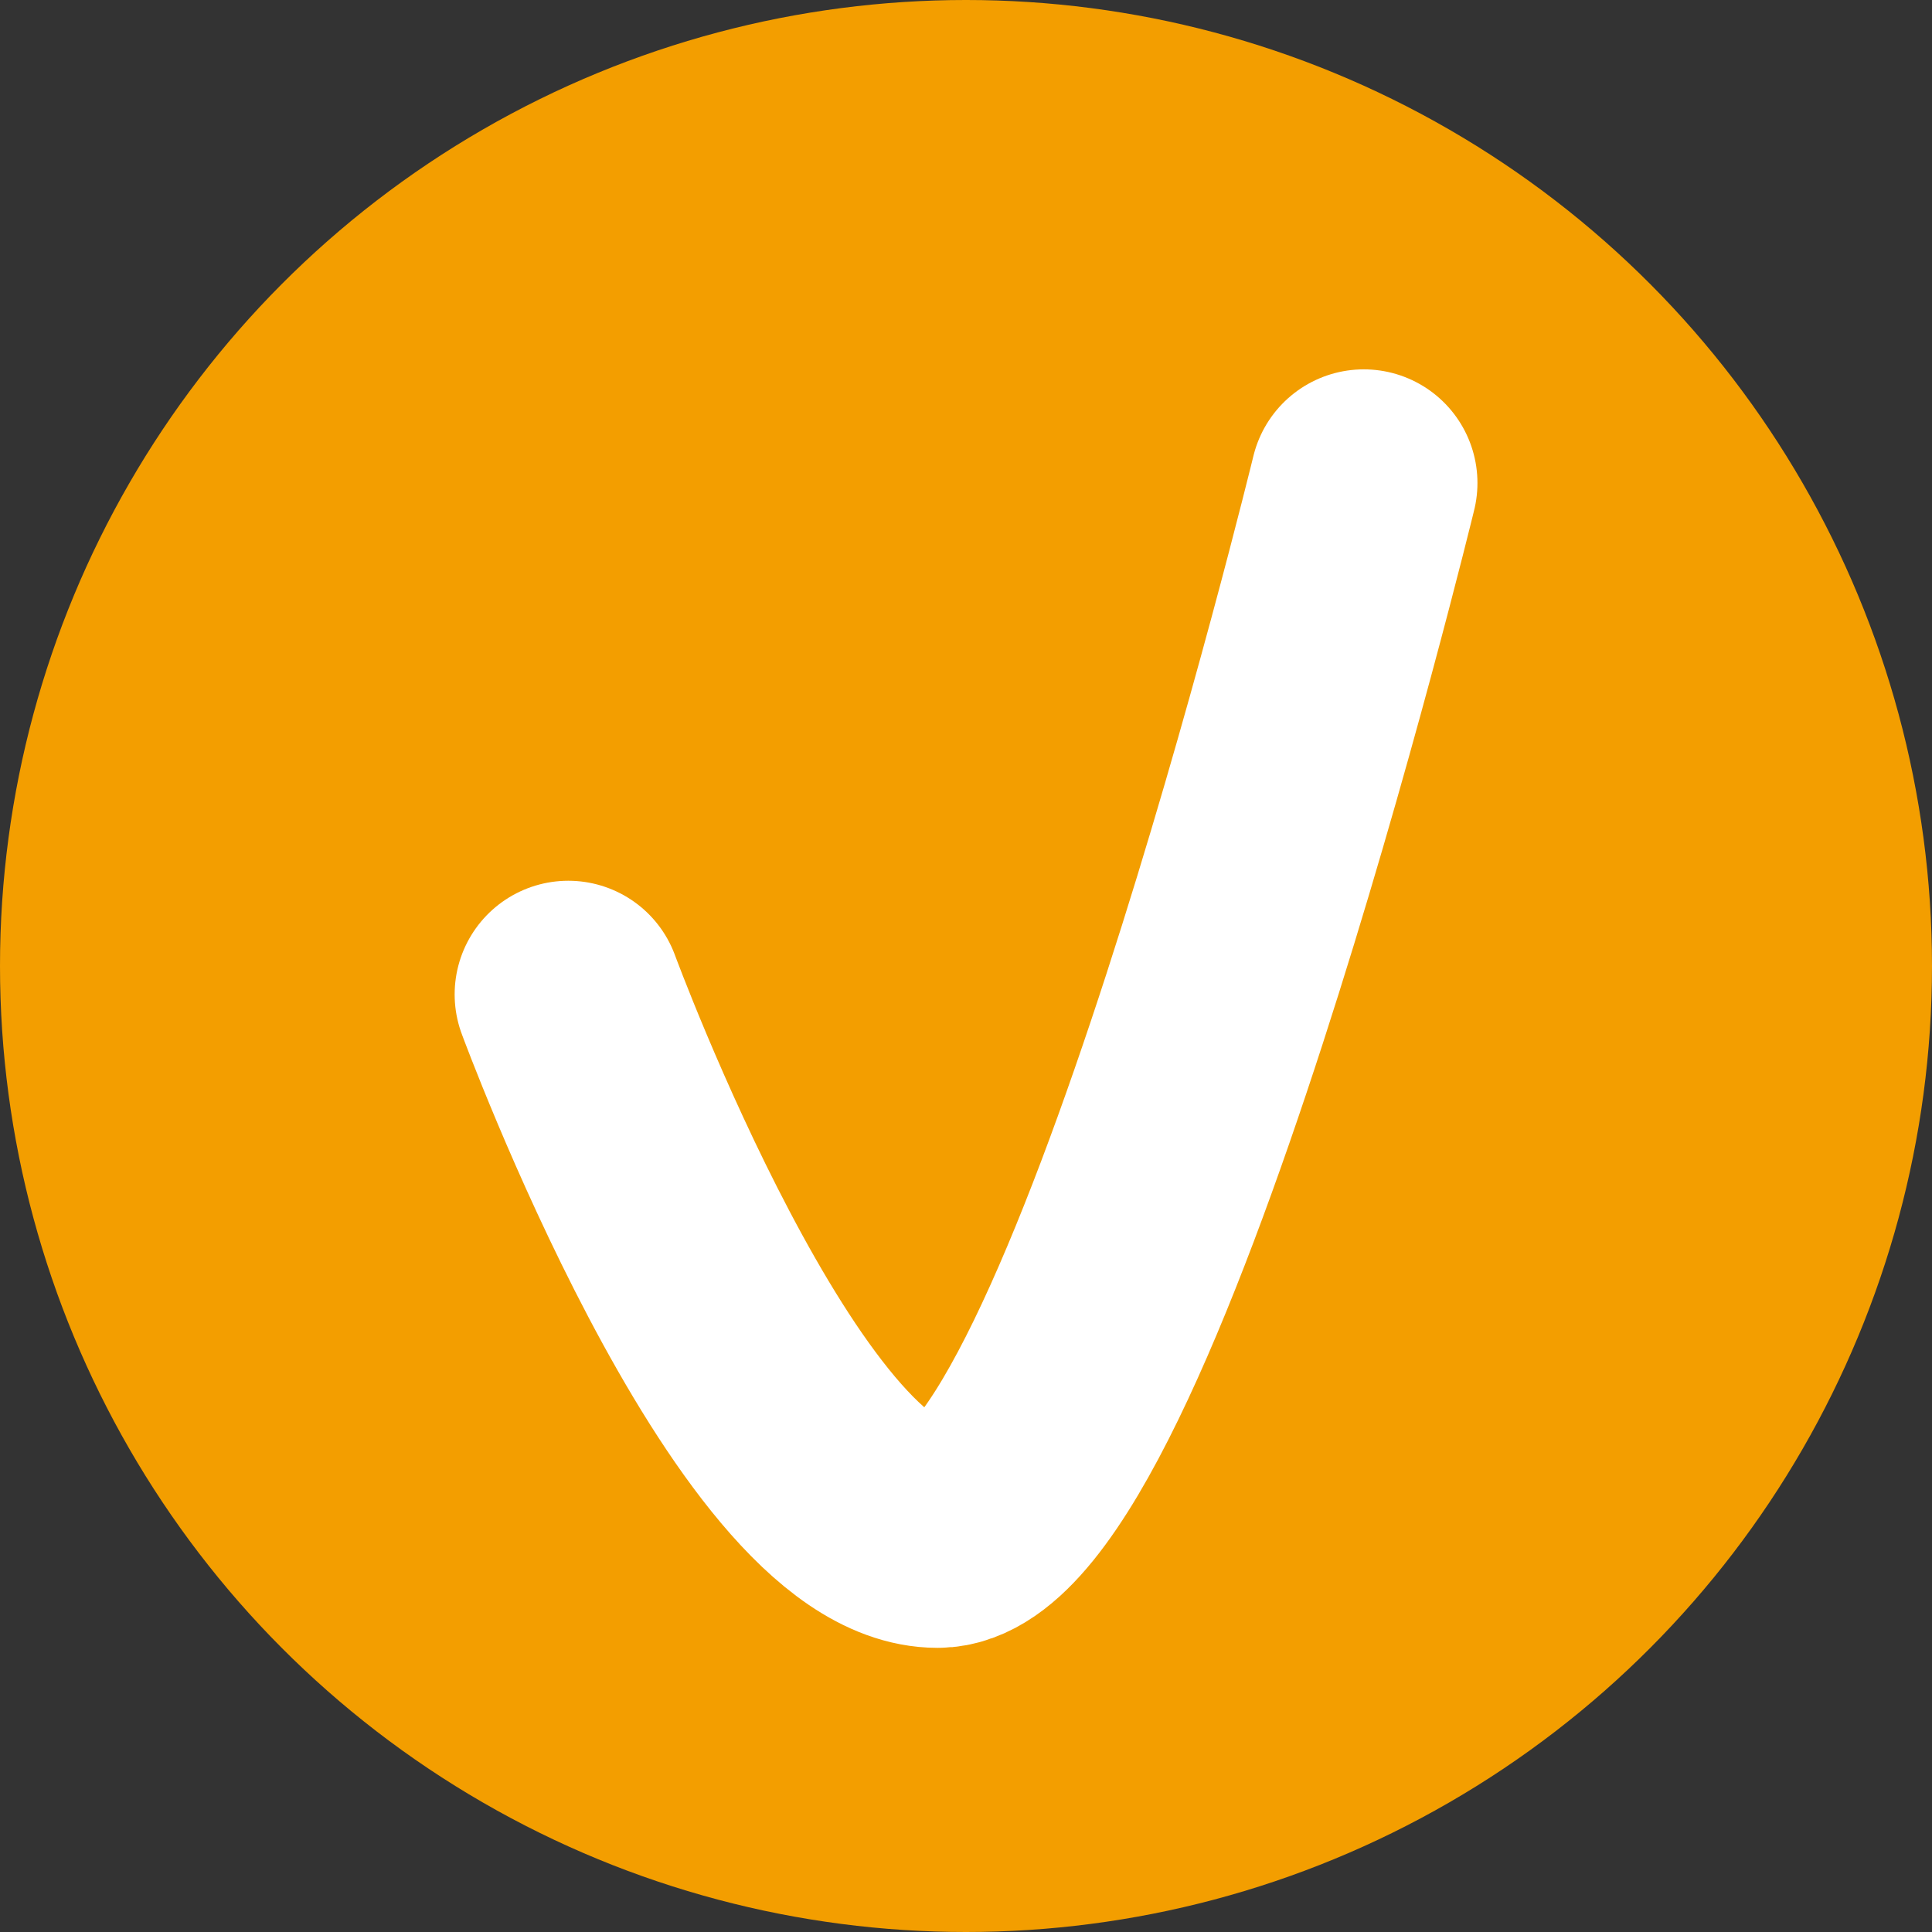 <svg width="20" height="20" viewBox="0 0 20 20" fill="none" xmlns="http://www.w3.org/2000/svg">
<rect x="0" y="0" width="20" height="20" fill="#333333" stroke="none"/>
<circle cx="10" cy="10" r="10" fill="#F39E00"/>
<path d="M5.883 10.294C5.883 10.294 7.942 15.882 9.706 15.882C11.471 15.882 14.118 5 14.118 5" stroke="white" stroke-width="2.353" stroke-linecap="round"/>
</svg>
